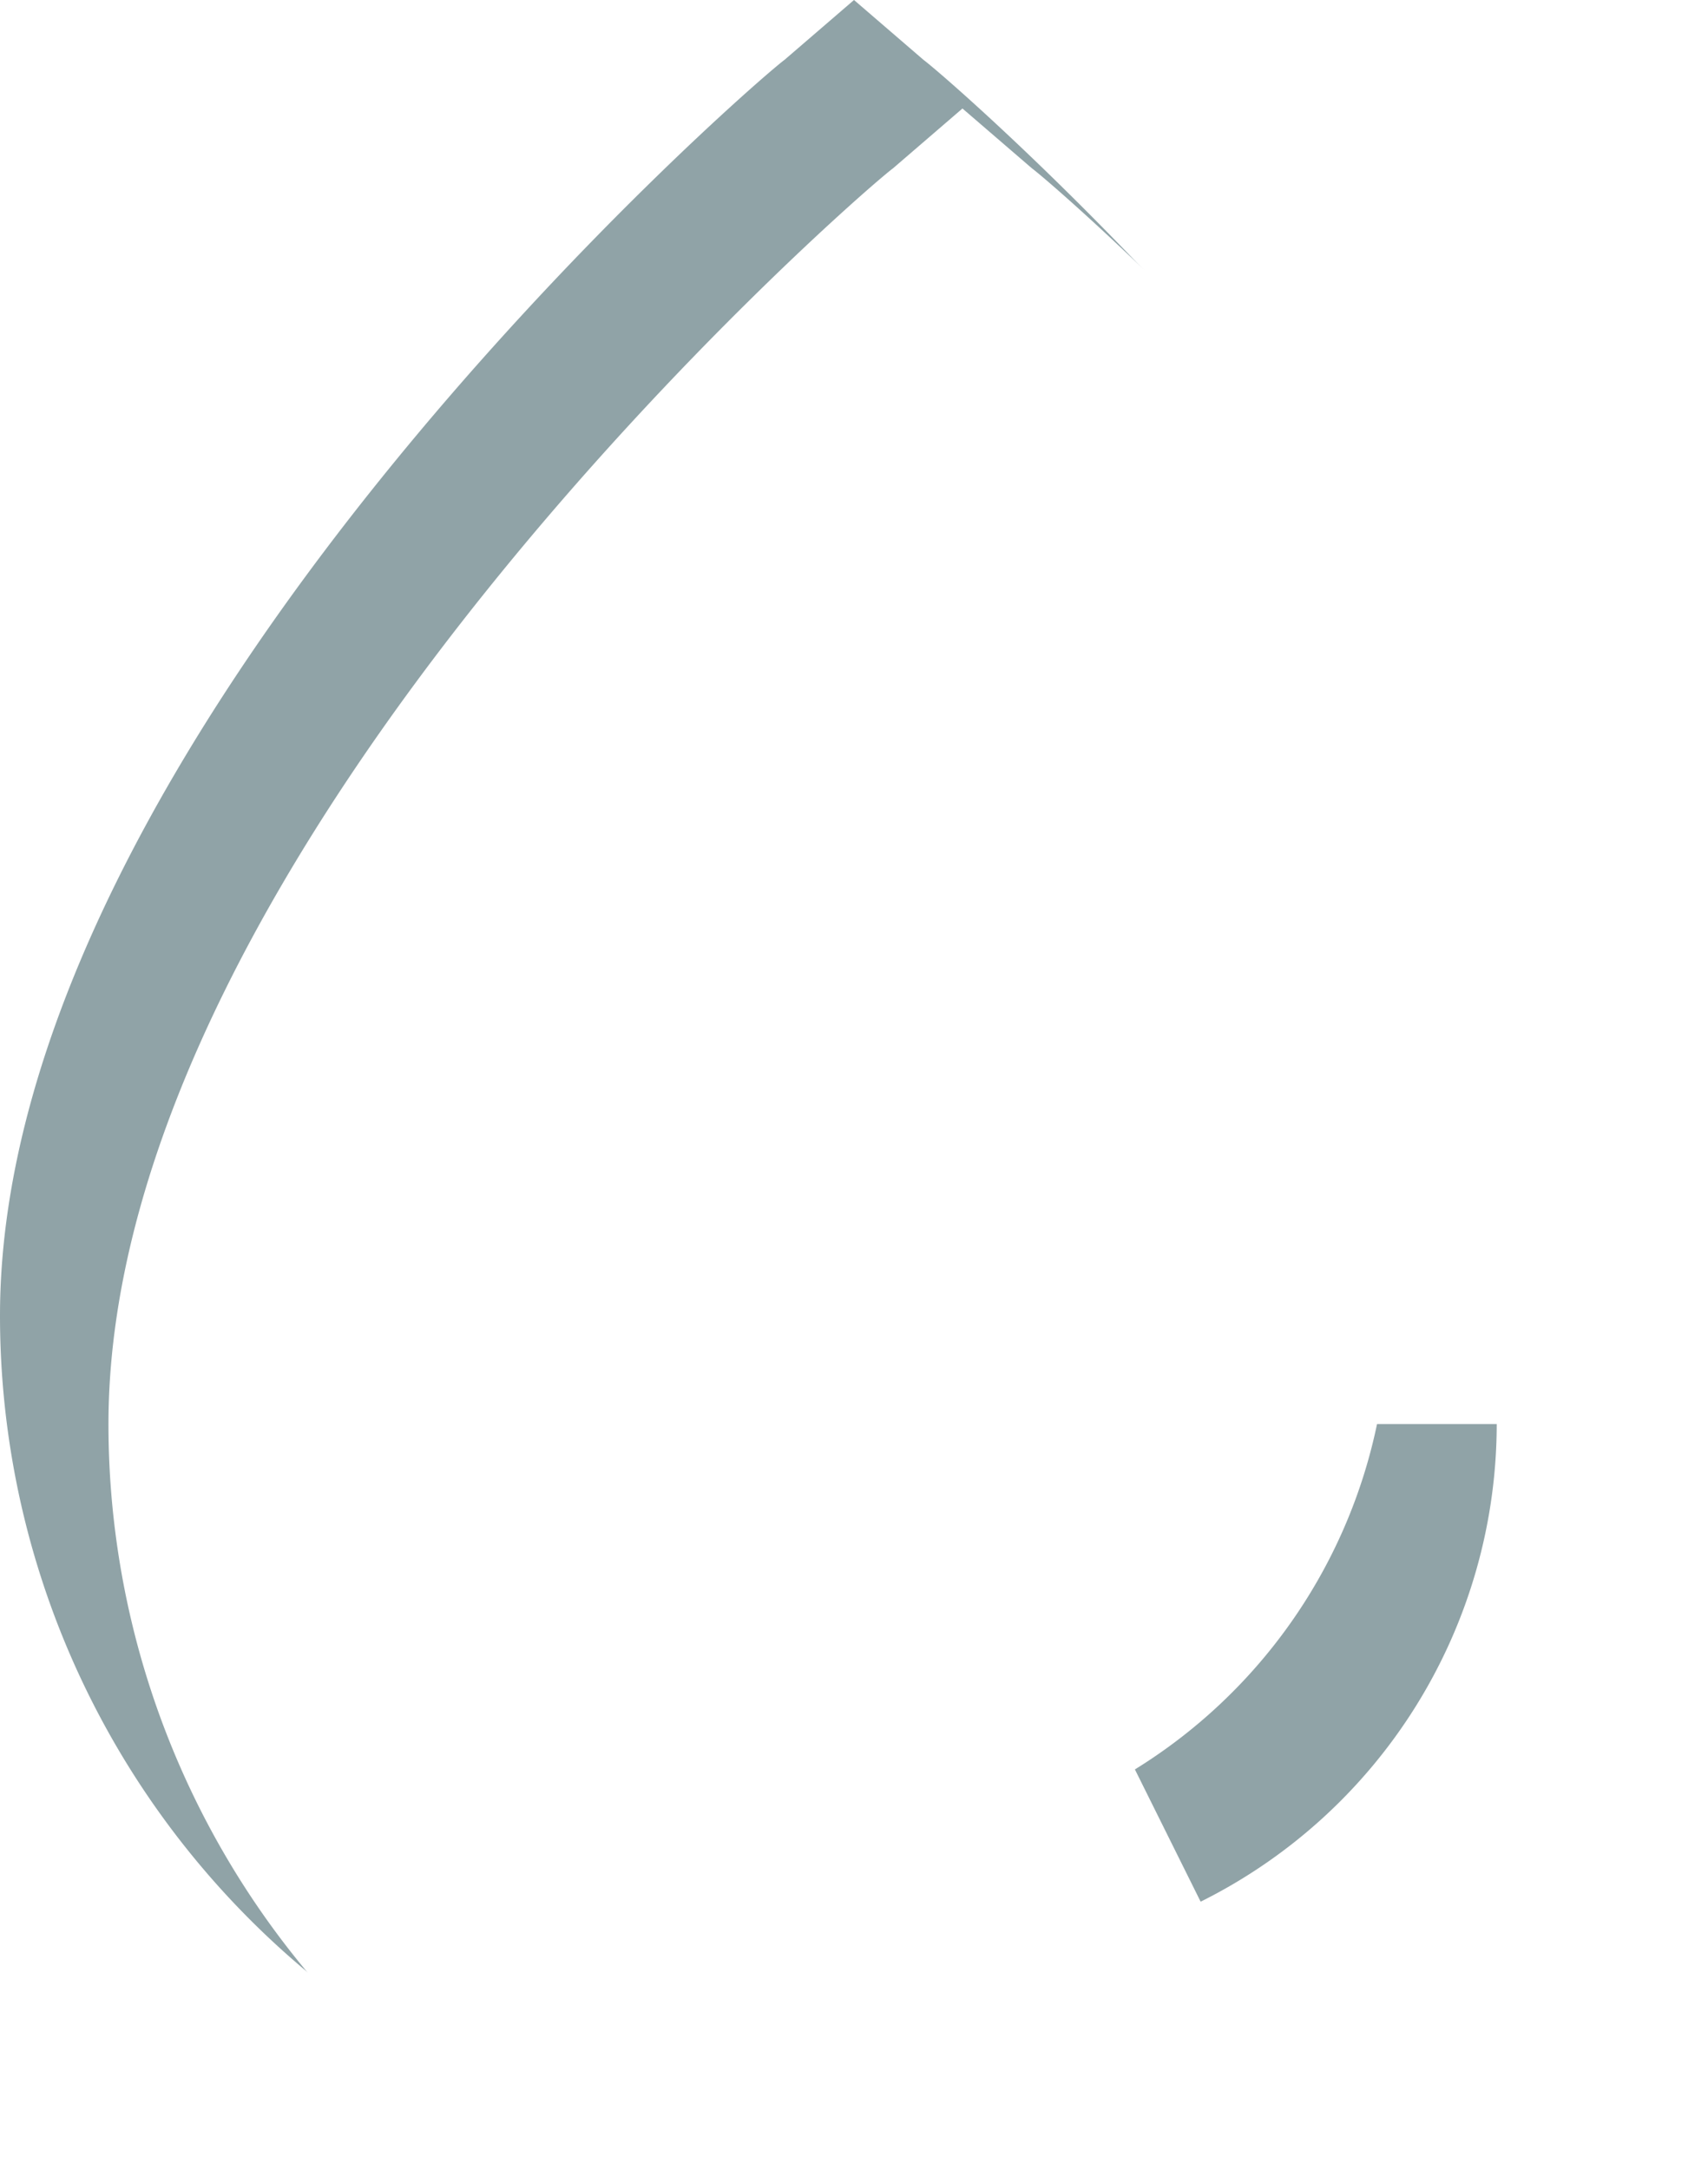 <svg data-name="Layer 2" xmlns="http://www.w3.org/2000/svg" width="15.748" height="20" viewBox="0 0 15.748 20">
    <defs>
        <filter id="f2fvs2p1oa">
            <feOffset dx="1" dy="1"/>
            <feGaussianBlur stdDeviation="3" result="blur"/>
            <feFlood flood-opacity=".161" result="color"/>
            <feComposite operator="out" in="SourceGraphic" in2="blur"/>
            <feComposite operator="in" in="color"/>
            <feComposite operator="in" in2="SourceGraphic"/>
        </filter>
    </defs>
    <g data-type="innerShadowGroup">
        <path data-name="Path 26" d="m12.514 2.231-.64-.551-.64.551C10.89 2.487 4 8.491 4 13.806a7.874 7.874 0 0 0 15.748 0c0-5.315-6.89-11.319-7.234-11.575zm1.555 15.974-.876-1.762a2.953 2.953 0 0 0 1.634-2.638H16.8a4.921 4.921 0 0 1-2.726 4.4z" transform="translate(-4 -1.68)" style="fill:#90a3a7"/>
        <g style="filter:url(#f2fvs2p1oa)">
            <path data-name="Path 26" d="m12.514 2.231-.64-.551-.64.551C10.89 2.487 4 8.491 4 13.806a7.874 7.874 0 0 0 15.748 0c0-5.315-6.89-11.319-7.234-11.575zm1.555 15.974-.876-1.762a2.953 2.953 0 0 0 1.634-2.638H16.8a4.921 4.921 0 0 1-2.726 4.4z" transform="translate(-4 -1.68)" style="fill:#fff"/>
        </g>
    </g>
</svg>
